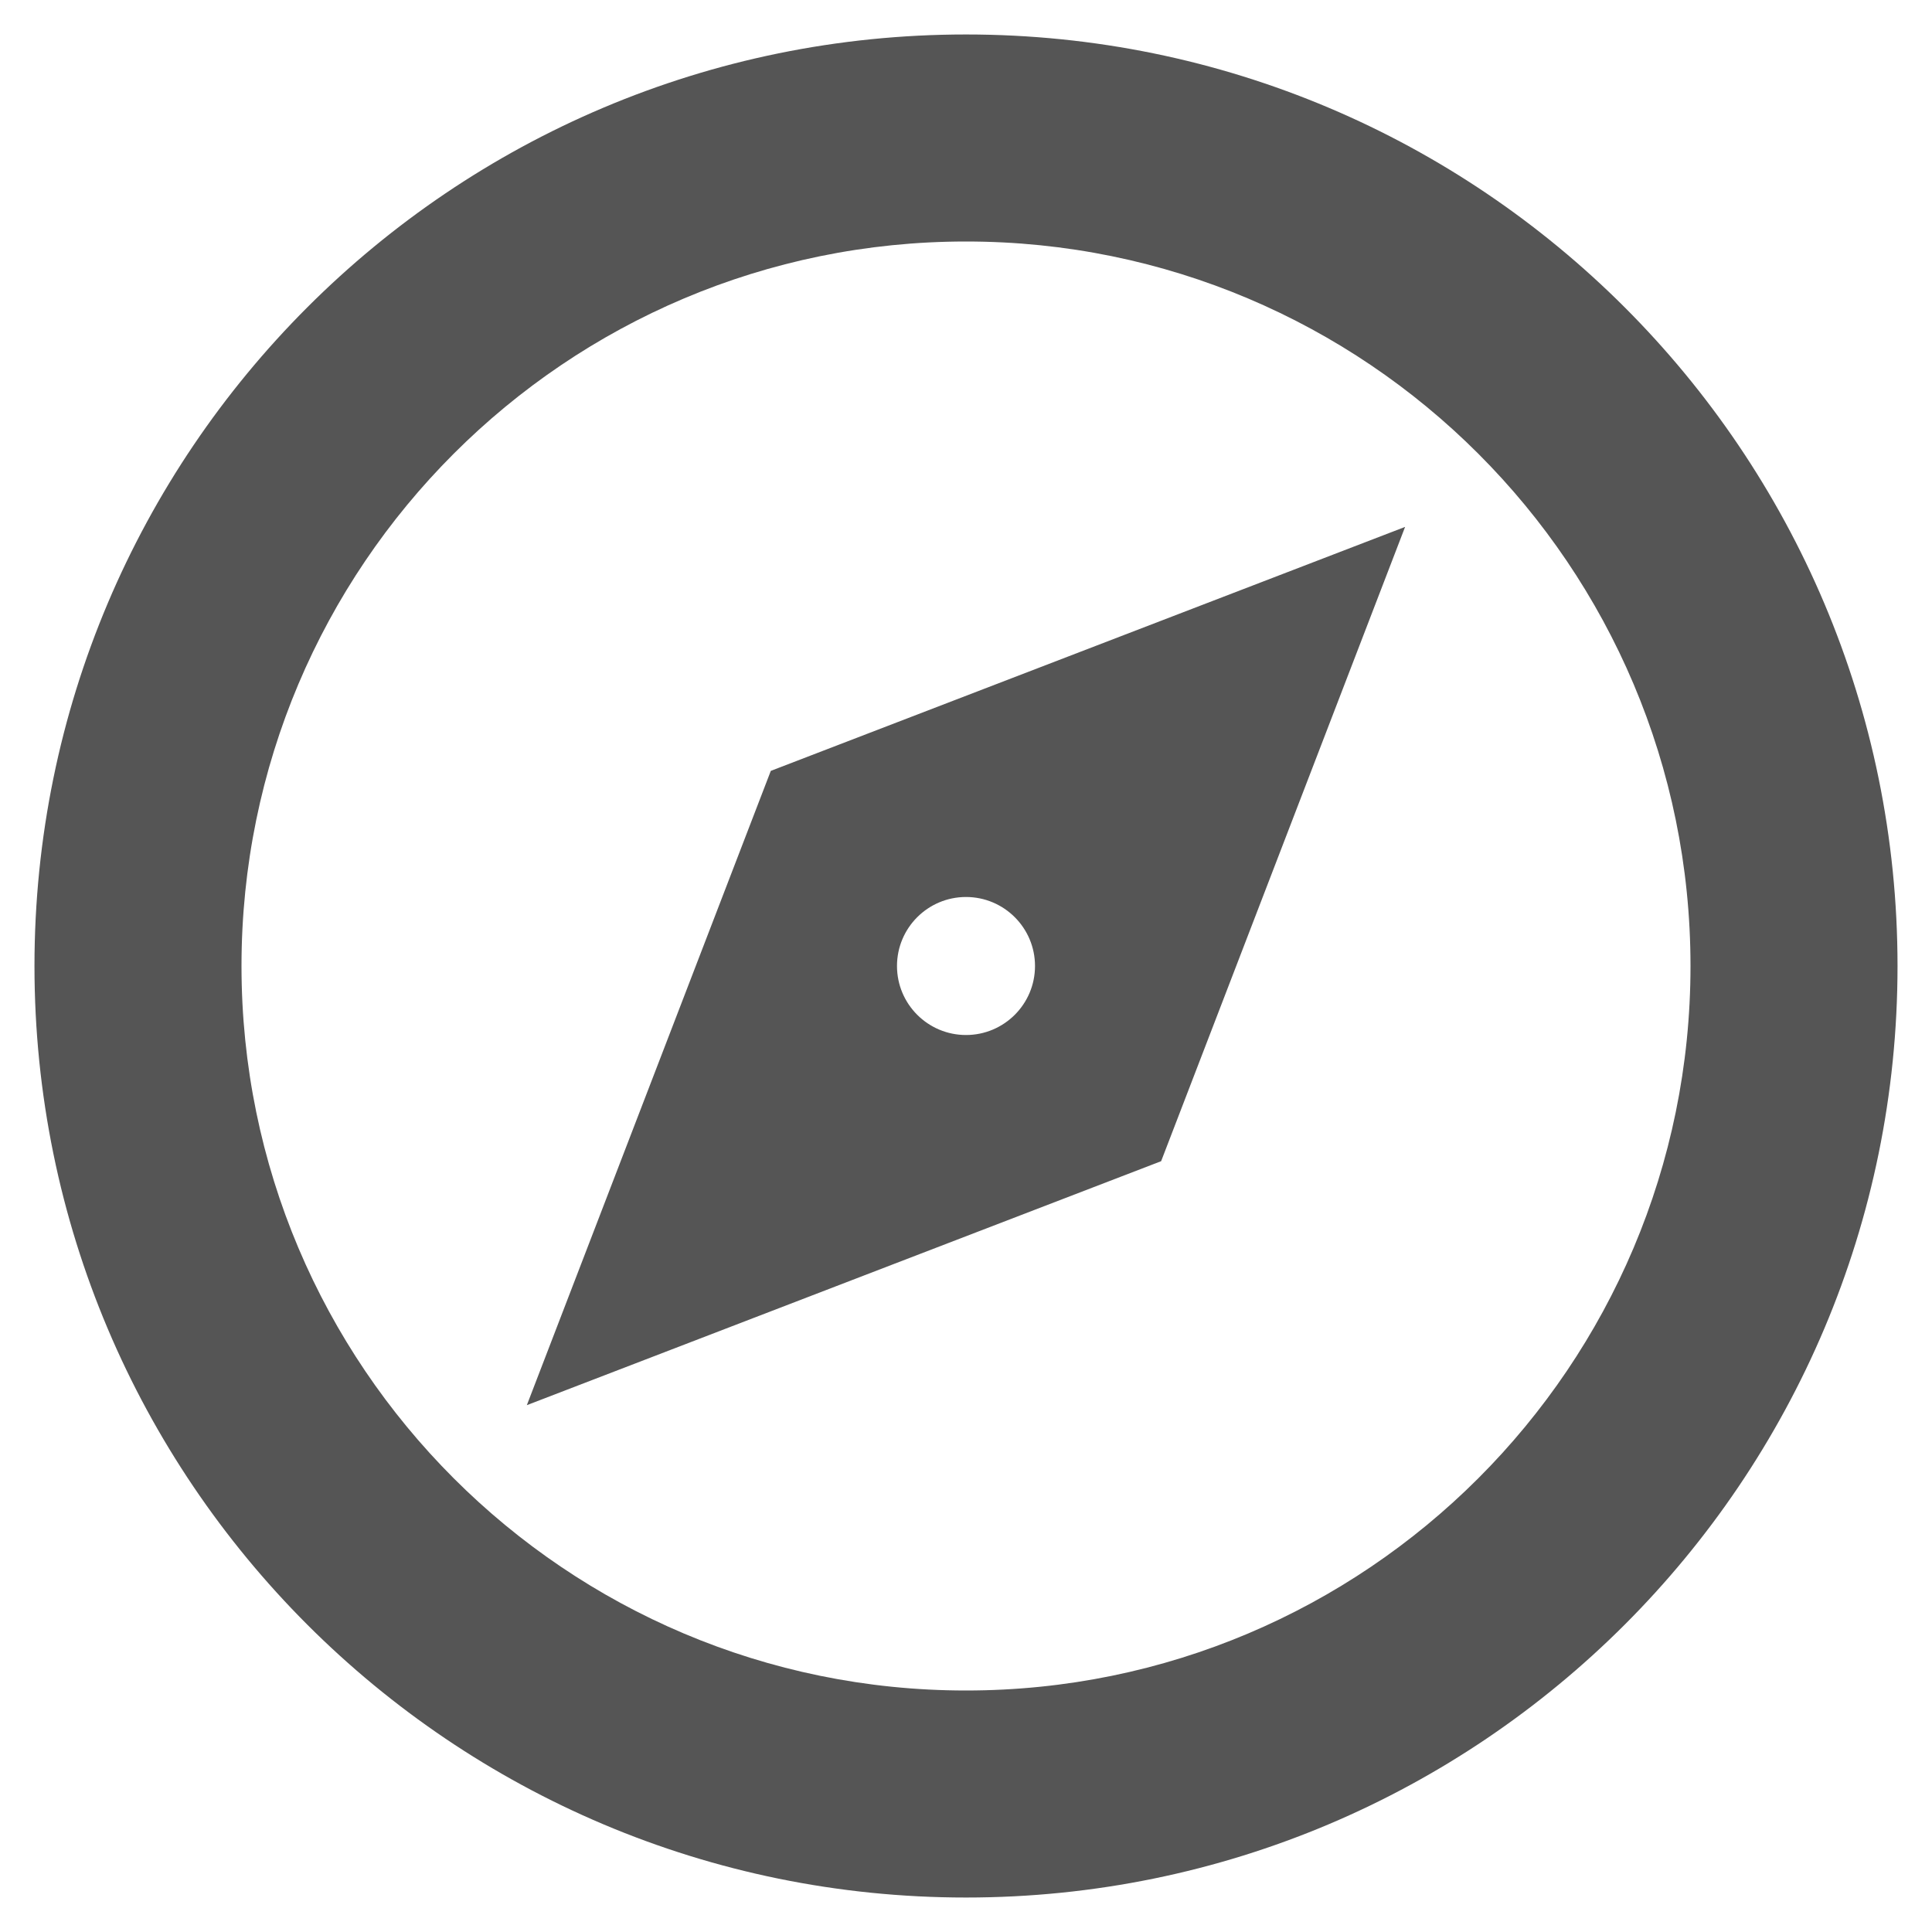 <!-- Generated by IcoMoon.io -->
<svg version="1.1" xmlns="http://www.w3.org/2000/svg" width="32" height="32" viewBox="0 0 32 32">
<title>explore</title>
<path fill="#555" d="M16 31.429c-8.521 0-15.429-6.908-15.429-15.429s6.908-15.429 15.429-15.429c8.521 0 15.429 6.908 15.429 15.429s-6.908 15.429-15.429 15.429zM16 28c6.627 0 12-5.373 12-12s-5.373-12-12-12c-6.627 0-12 5.373-12 12s5.373 12 12 12zM23.273 8.727l-4.041 10.506-10.506 4.041 4.041-10.506 10.506-4.041zM16 17.143c0.631 0 1.143-0.512 1.143-1.143s-0.512-1.143-1.143-1.143c-0.631 0-1.143 0.512-1.143 1.143s0.512 1.143 1.143 1.143z"></path>
</svg>
